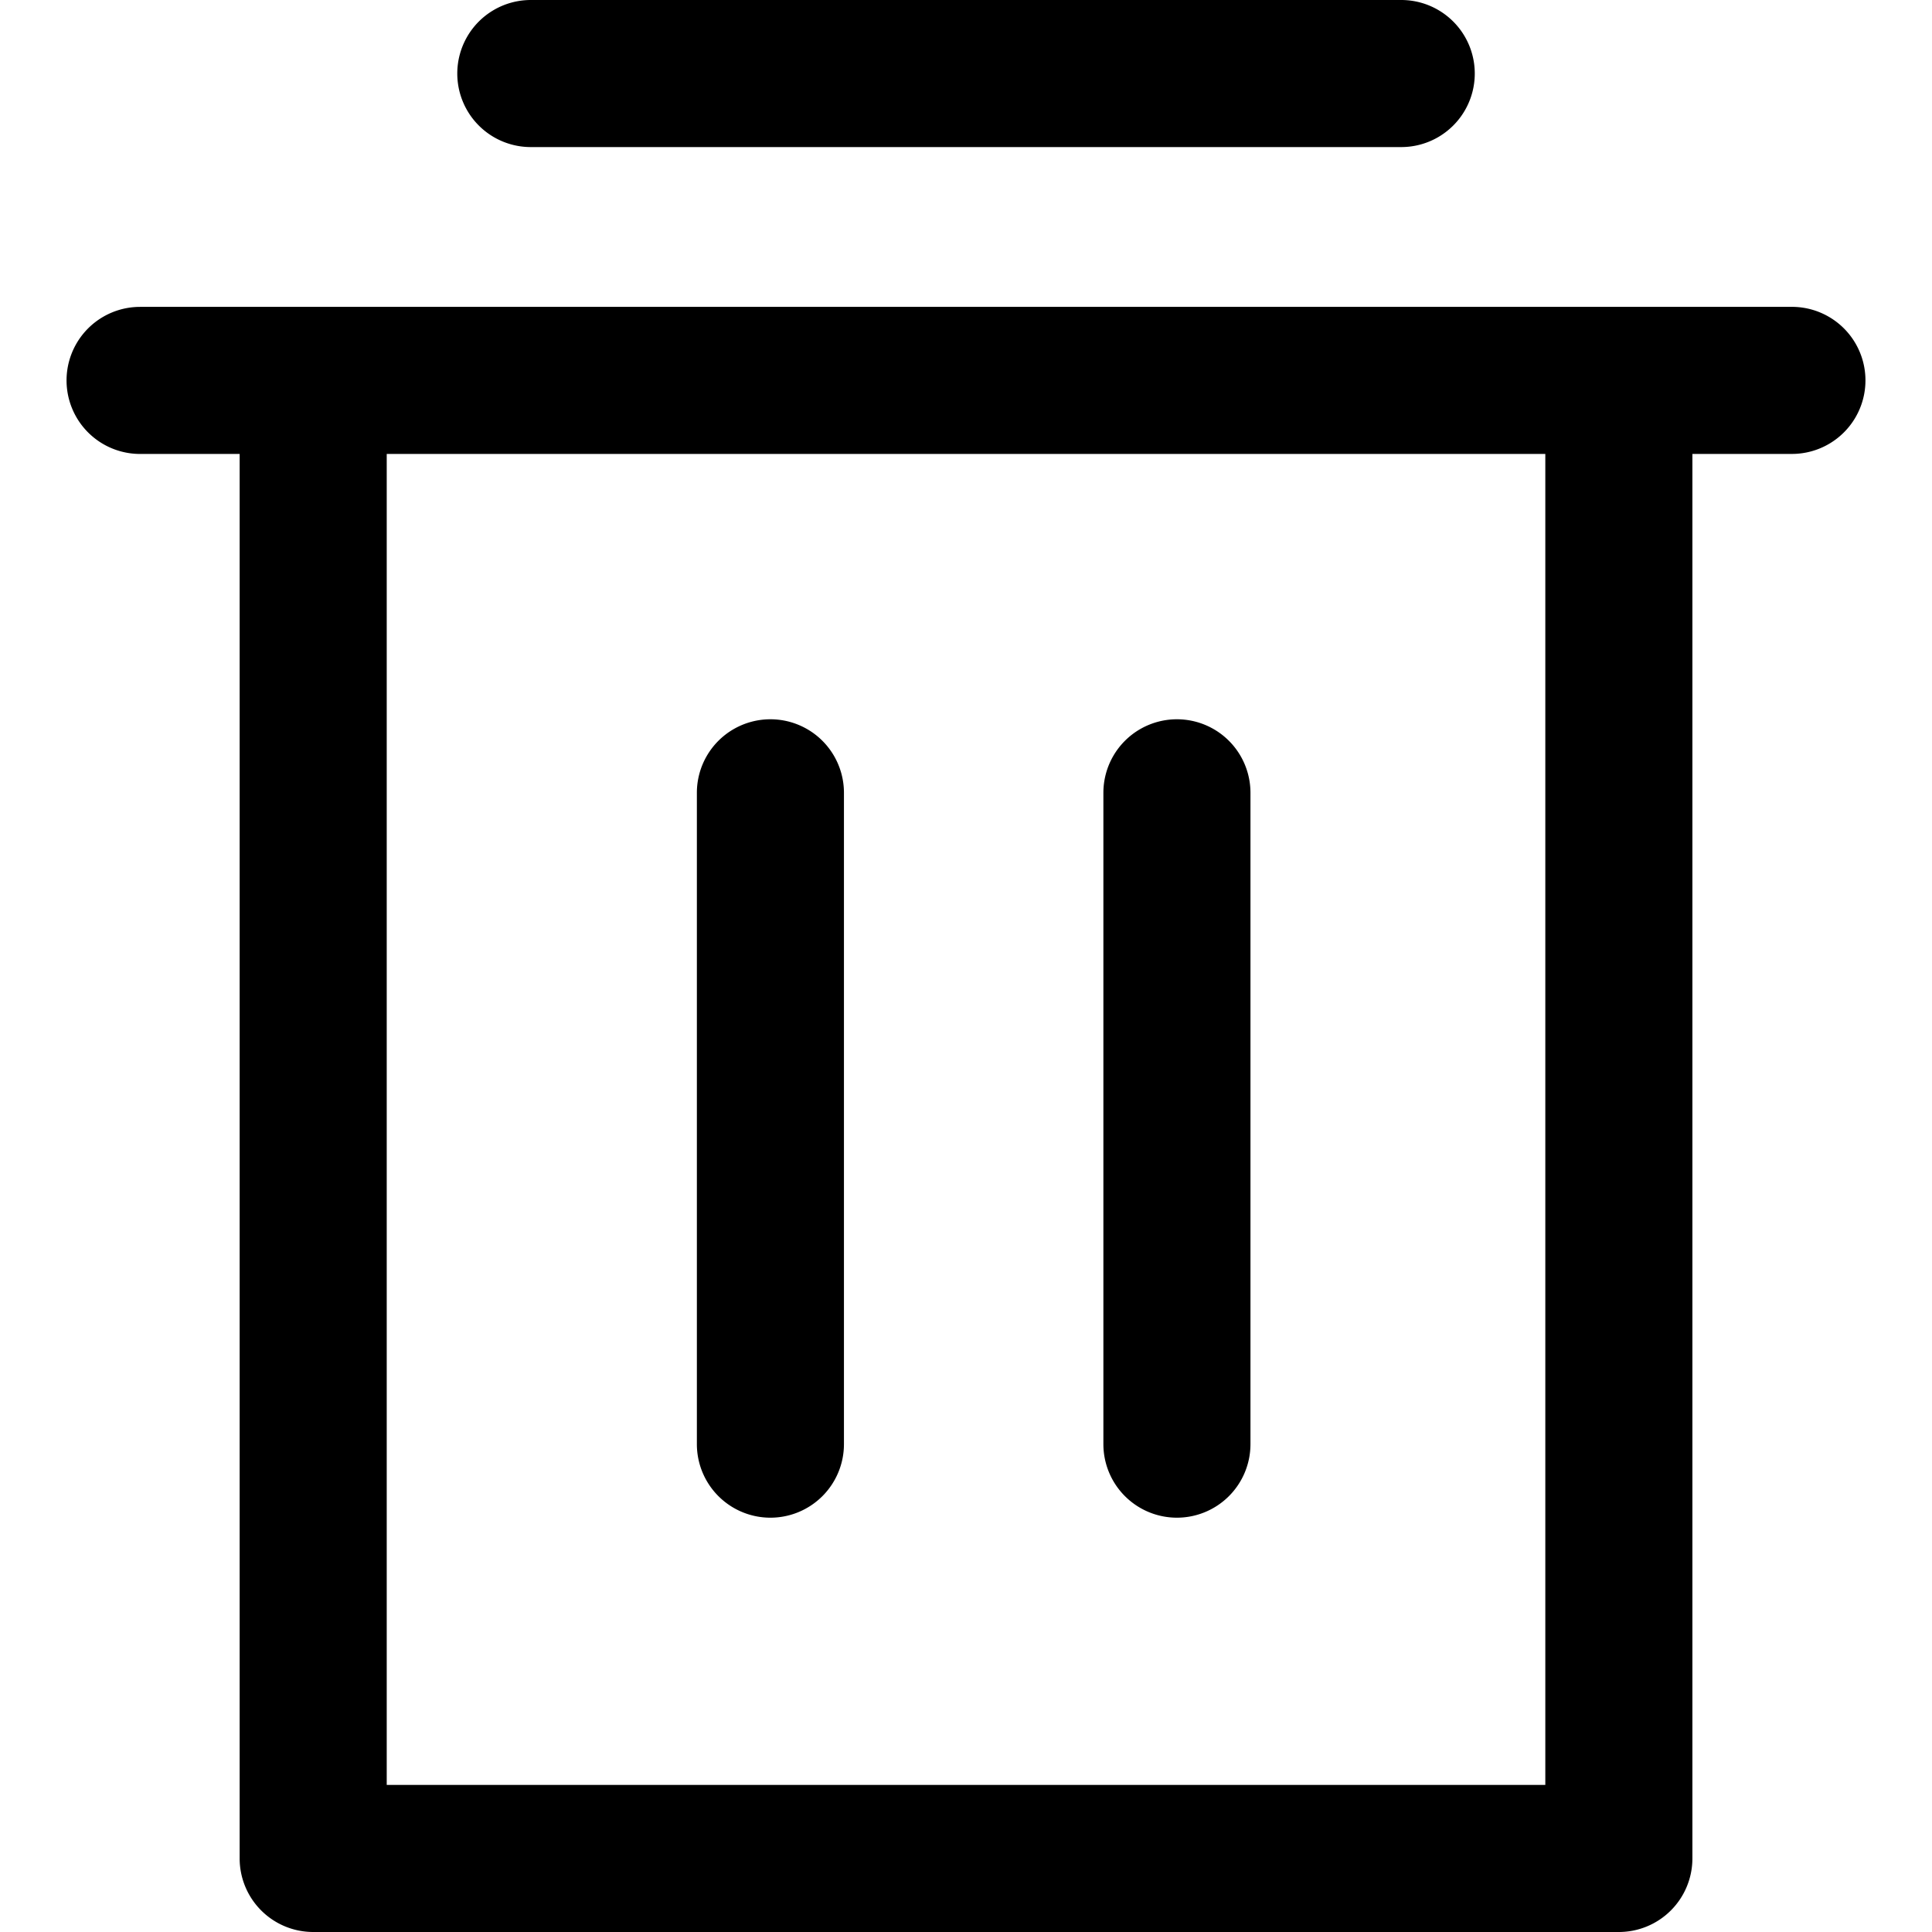 <?xml version="1.0" standalone="no"?><!DOCTYPE svg PUBLIC "-//W3C//DTD SVG 1.1//EN" "http://www.w3.org/Graphics/SVG/1.1/DTD/svg11.dtd"><svg t="1574652610199" class="icon" viewBox="0 0 1024 1024" version="1.1" xmlns="http://www.w3.org/2000/svg" p-id="1730" xmlns:xlink="http://www.w3.org/1999/xlink" width="200" height="200"><defs><style type="text/css"></style></defs><path d="M949.752 162.651H74.248a38.977 38.977 0 1 0 0 77.954h52.773v744.419a38.989 38.989 0 0 0 38.977 38.977h692.029a38.989 38.989 0 0 0 38.977-38.977V240.592h52.749a38.977 38.977 0 1 0 0-77.954zM819.05 946.046H204.974V240.592h614.076zM281.344 77.954h461.336a38.977 38.977 0 0 0 0-77.954H281.344a38.977 38.977 0 0 0 0 77.954z" p-id="1731"></path><path d="M408.272 804.406A38.989 38.989 0 0 0 447.311 765.429v-345.223a38.977 38.977 0 0 0-77.954 0v345.223a38.989 38.989 0 0 0 38.915 38.977zM623.795 804.406a38.989 38.989 0 0 0 38.977-38.977v-345.223a38.977 38.977 0 0 0-77.954 0v345.223a38.989 38.989 0 0 0 38.977 38.977z" p-id="1732"></path></svg>